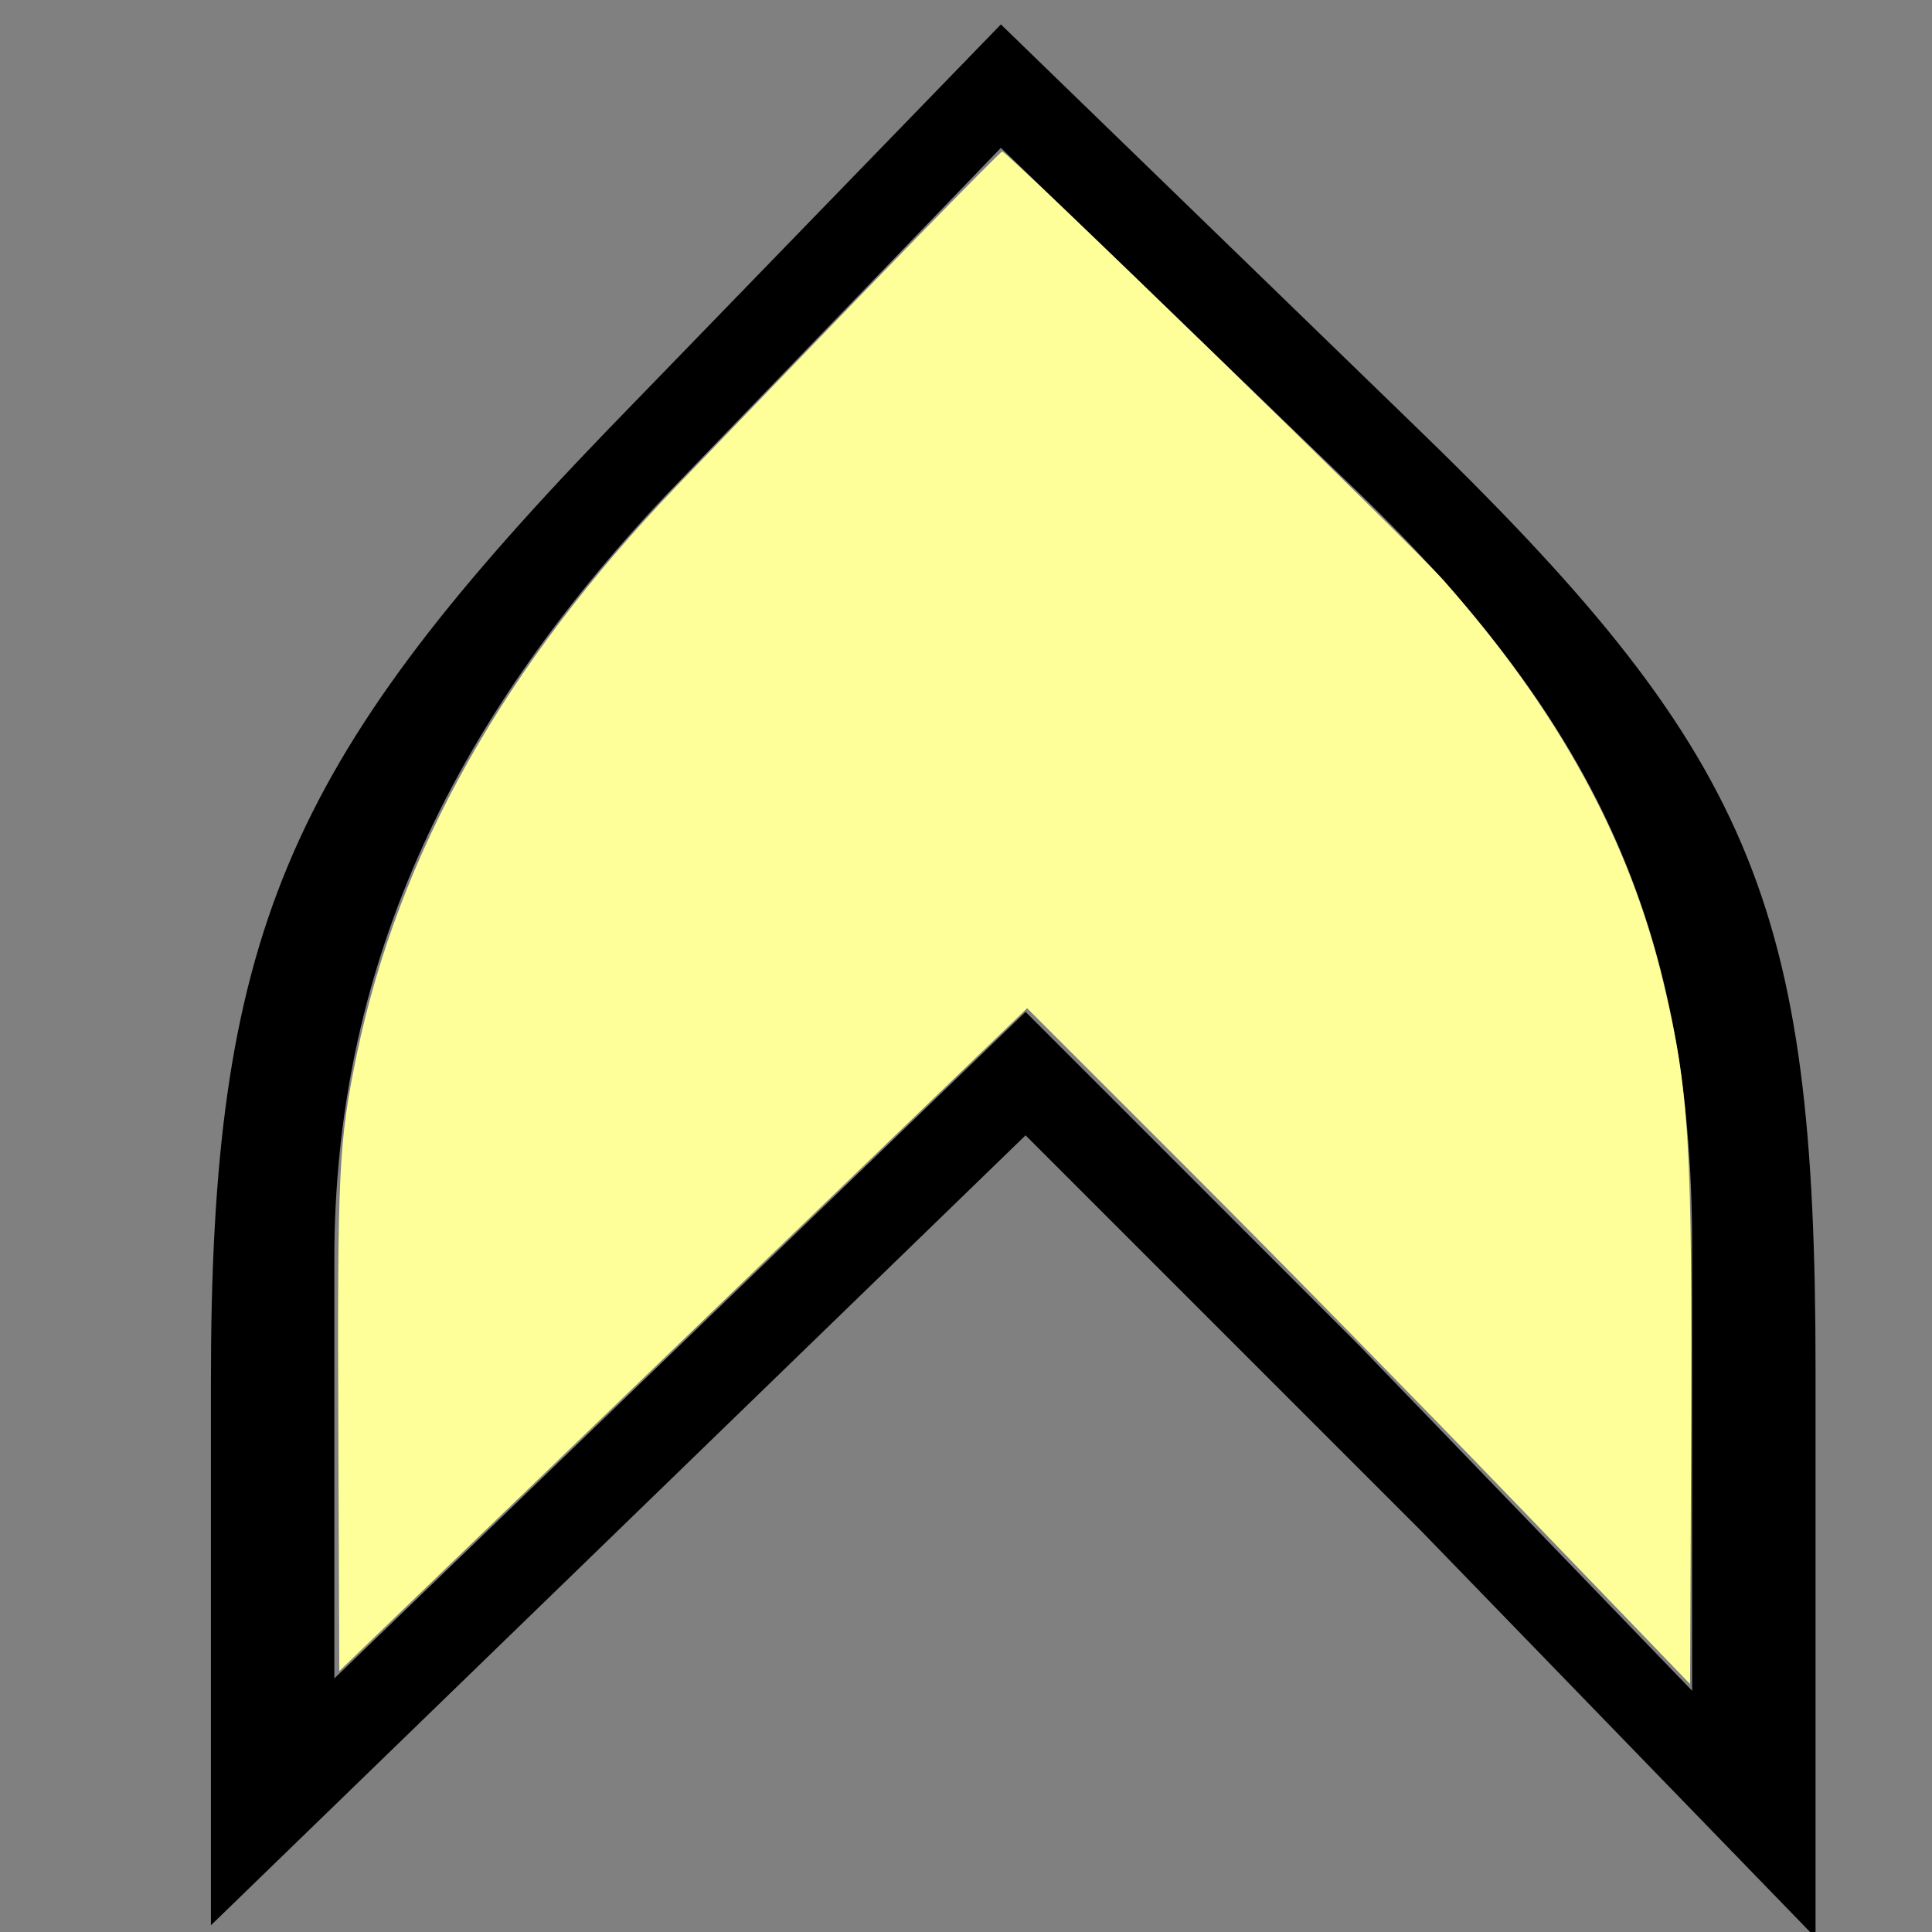 <?xml version="1.0" encoding="UTF-8" standalone="no"?>
<svg
   xmlns:dc="http://purl.org/dc/elements/1.1/"
   xmlns:cc="http://creativecommons.org/ns#"
   xmlns:rdf="http://www.w3.org/1999/02/22-rdf-syntax-ns#"
   xmlns:svg="http://www.w3.org/2000/svg"
   xmlns="http://www.w3.org/2000/svg"
   xmlns:sodipodi="http://sodipodi.sourceforge.net/DTD/sodipodi-0.dtd"
   xmlns:inkscape="http://www.inkscape.org/namespaces/inkscape"
   version="1.0"
   width="48"
   height="48"
   viewBox="0 0 36 36"
   preserveAspectRatio="xMidYMid meet"
   id="svg8"
   sodipodi:docname="business-function.svg"
   inkscape:version="0.92.2 5c3e80d, 2017-08-06">
  <rect x="0" y="0" width="36" height="36" fill="#808080" stroke="none"/>
  <defs
     id="defs12" />
  <sodipodi:namedview
     pagecolor="#ffffff"
     bordercolor="#666666"
     borderopacity="1"
     objecttolerance="10"
     gridtolerance="10"
     guidetolerance="10"
     inkscape:pageopacity="0"
     inkscape:pageshadow="2"
     inkscape:window-width="1573"
     inkscape:window-height="1135"
     id="namedview10"
     showgrid="false"
     units="px"
     inkscape:zoom="11.443156"
     inkscape:cx="4.5594082"
     inkscape:cy="10.311841"
     inkscape:window-x="0"
     inkscape:window-y="0"
     inkscape:window-maximized="0"
     inkscape:current-layer="svg8" />
  <g
     transform="matrix(0.23,0,0,-0.23,1.63,37.255)"
     id="g6"
     style="fill:#000000;stroke:none">
    <path
       d="M 42,127 C 16,100 10,86 10,50 V 6 L 43,38 76,70 108,38 140,5 v 46 c 0,38 -5,50 -33,77 L 74,160 Z M 130,61 V 25 L 103,53 76,80 48,53 20,26 v 34 c 0,23 9,43 27,62 l 27,28 28,-27 c 20,-19 28,-36 28,-62 z"
       id="path4"
       inkscape:connector-curvature="0" />
  </g>
  <path
     style="fill:#ffff99;stroke-width:0.087"
     d="m 37.685,37.373 c -2.367,-2.456 -6.072,-6.234 -8.235,-8.395 l -3.932,-3.93 -0.373,0.361 c -0.205,0.199 -4.05,3.904 -8.544,8.234 l -8.171,7.873 -0.024,-5.964 c -0.026,-6.447 0.011,-7.197 0.454,-9.332 1.041,-5.013 3.676,-9.699 7.952,-14.144 4.871,-5.064 8.031,-8.311 8.088,-8.311 0.13,0 10.186,9.771 10.971,10.66 2.861,3.242 4.618,6.461 5.461,10.007 0.637,2.682 0.715,3.974 0.683,11.369 l -0.026,6.038 z"
     id="path9"
     inkscape:connector-curvature="0"
     transform="scale(0.75)" />
</svg>
